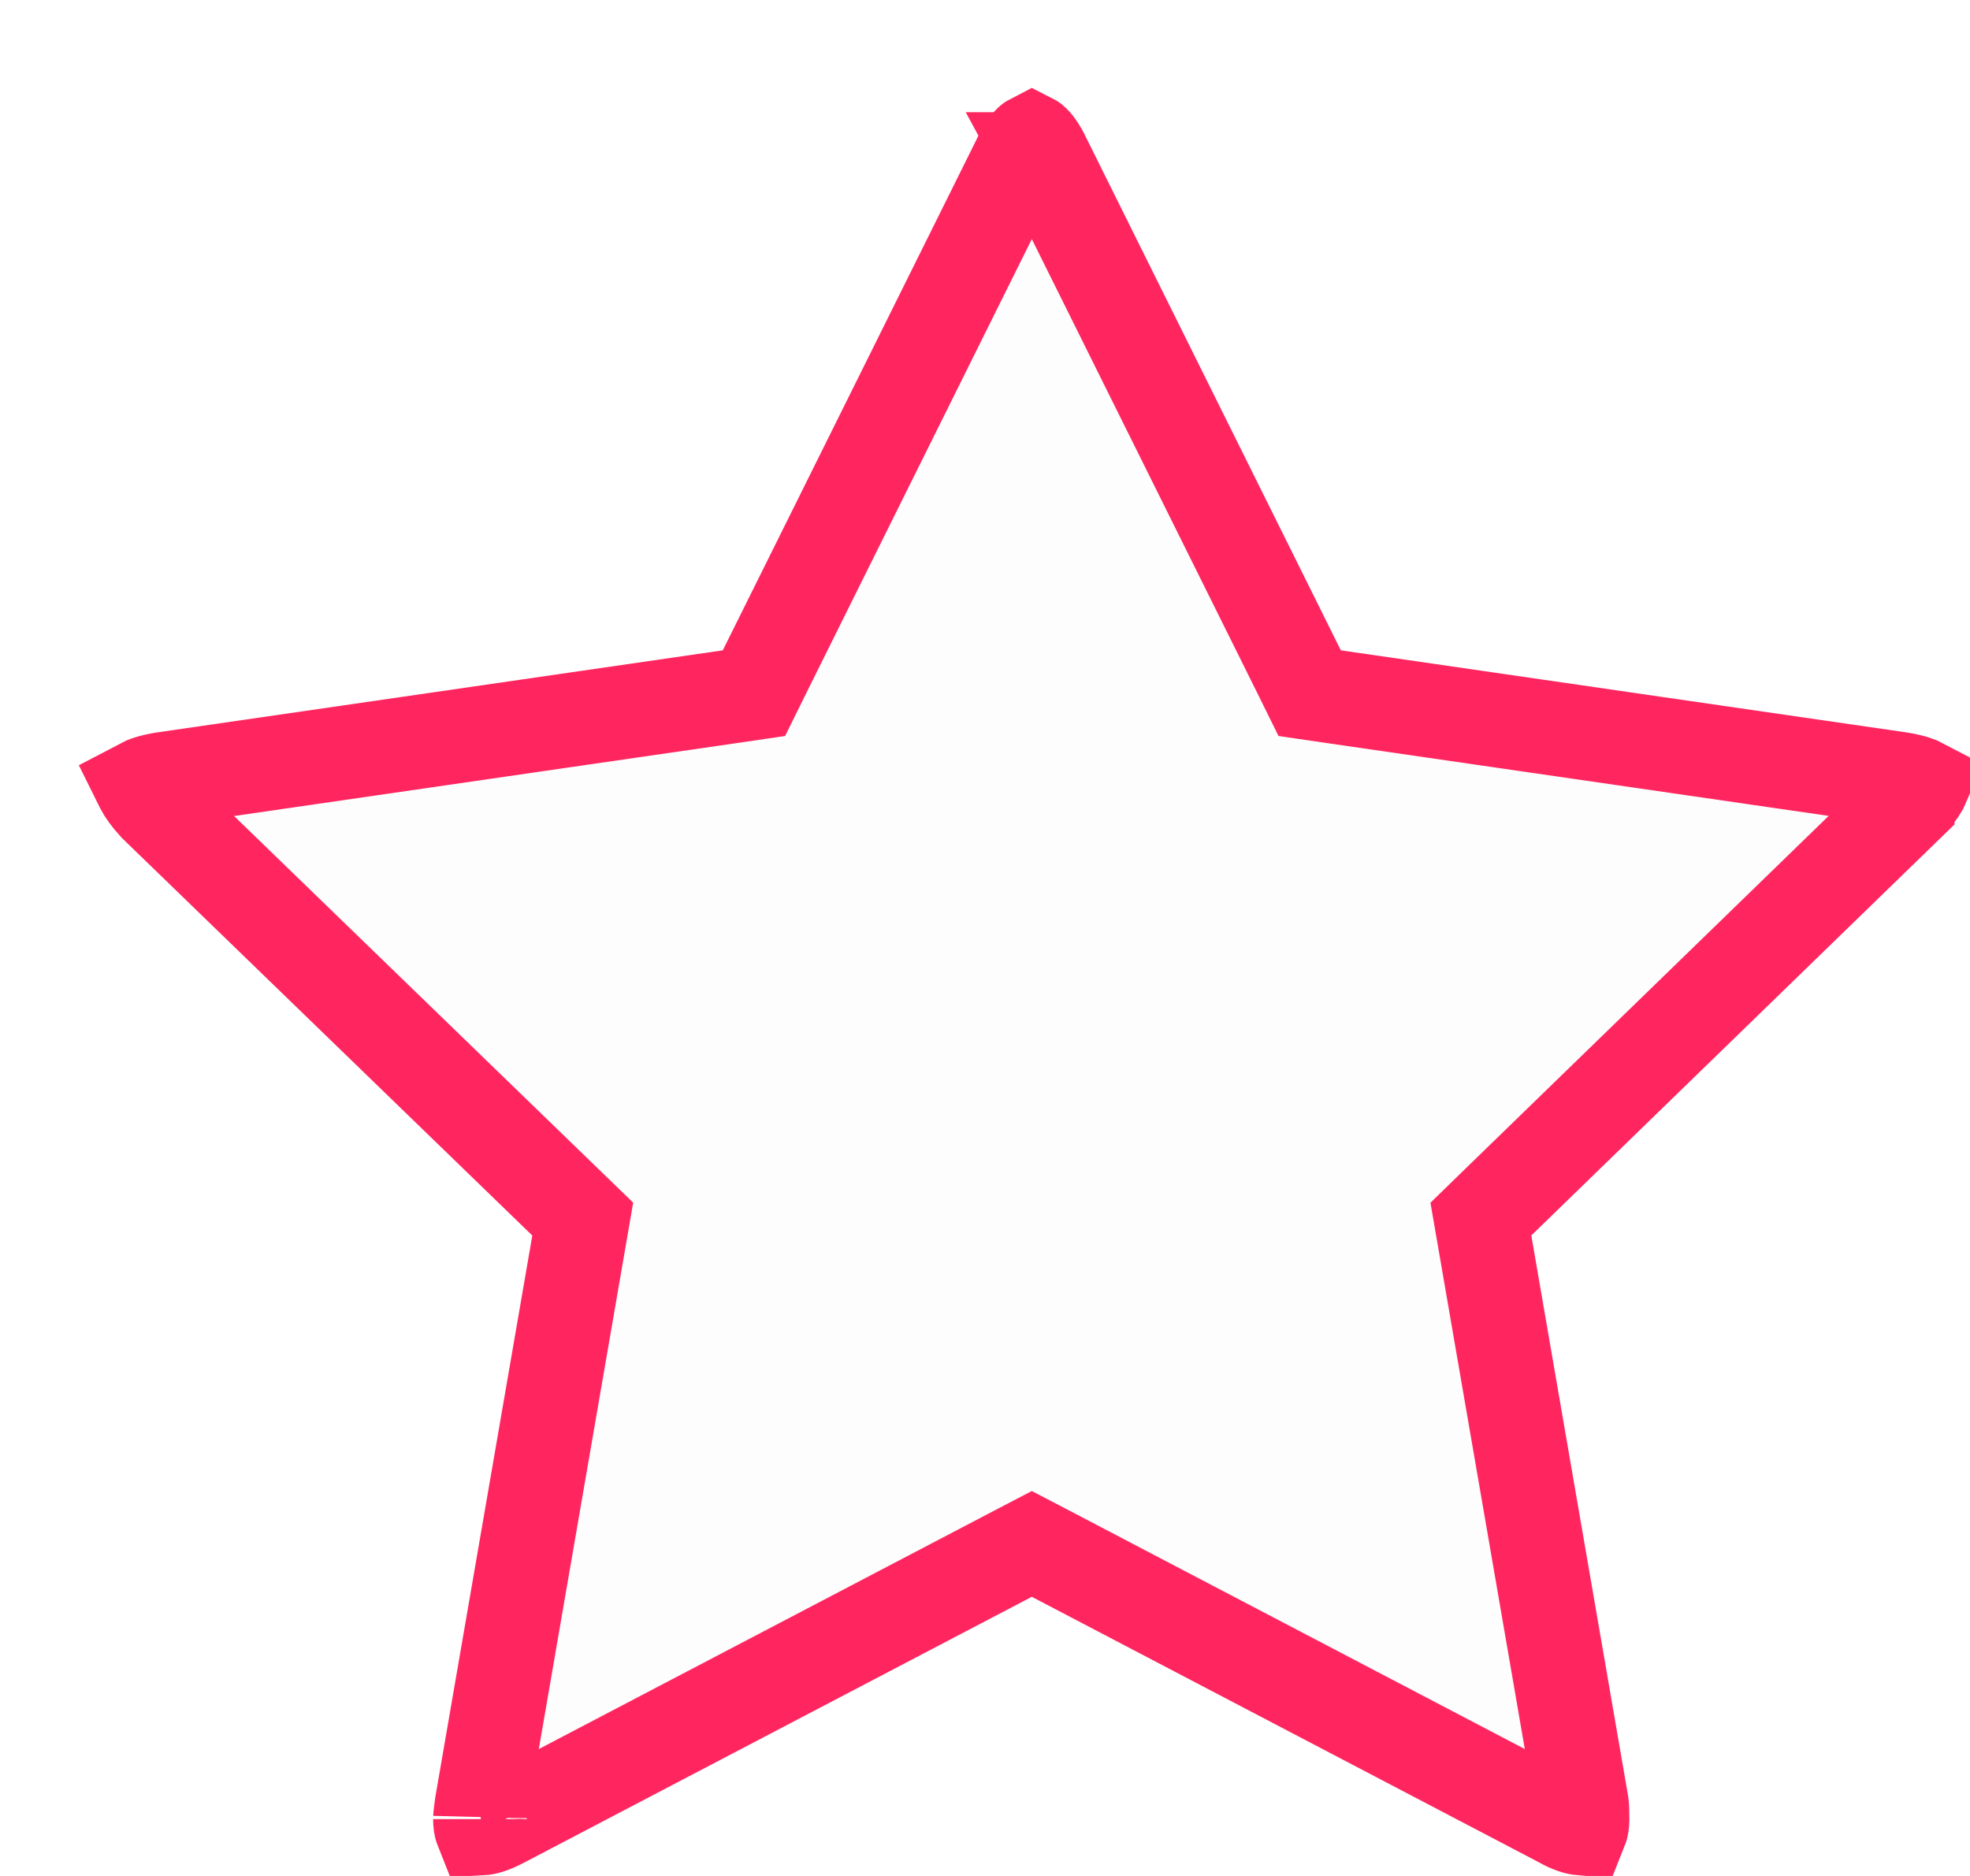 <svg width="21" height="20" viewBox="0 0 21 20" fill="none" xmlns="http://www.w3.org/2000/svg">
    <path d="M13.845 7.155L13.961 7.39L14.221 7.428L20.25 8.303C20.387 8.325 20.459 8.354 20.493 8.372C20.49 8.379 20.486 8.386 20.482 8.395C20.459 8.436 20.416 8.497 20.336 8.576C20.336 8.577 20.335 8.577 20.335 8.578L15.975 12.813L15.786 12.997L15.831 13.257L16.863 19.234C16.866 19.252 16.869 19.302 16.869 19.394C16.869 19.442 16.863 19.474 16.855 19.494C16.811 19.49 16.742 19.471 16.644 19.416L16.636 19.411L16.628 19.407L11.231 16.581L10.999 16.46L10.767 16.581L5.37 19.407L5.37 19.407L5.362 19.411C5.242 19.476 5.168 19.492 5.131 19.494C5.123 19.474 5.117 19.443 5.117 19.394C5.117 19.395 5.117 19.382 5.12 19.35C5.123 19.32 5.128 19.282 5.135 19.234L6.167 13.257L6.212 12.997L6.022 12.813L1.657 8.584C1.582 8.502 1.539 8.439 1.516 8.395C1.512 8.386 1.508 8.378 1.505 8.372C1.539 8.354 1.611 8.324 1.747 8.303L7.777 7.428L8.037 7.39L8.153 7.155L10.858 1.709L10.858 1.709L10.864 1.696C10.92 1.575 10.967 1.523 10.99 1.505C10.994 1.501 10.997 1.499 10.999 1.498C11.001 1.499 11.004 1.501 11.008 1.504C11.03 1.523 11.077 1.575 11.134 1.696L11.133 1.696L11.14 1.709L13.845 7.155Z"
          fill="black" fill-opacity="0.01" stroke="#FF2660"/>
</svg>
